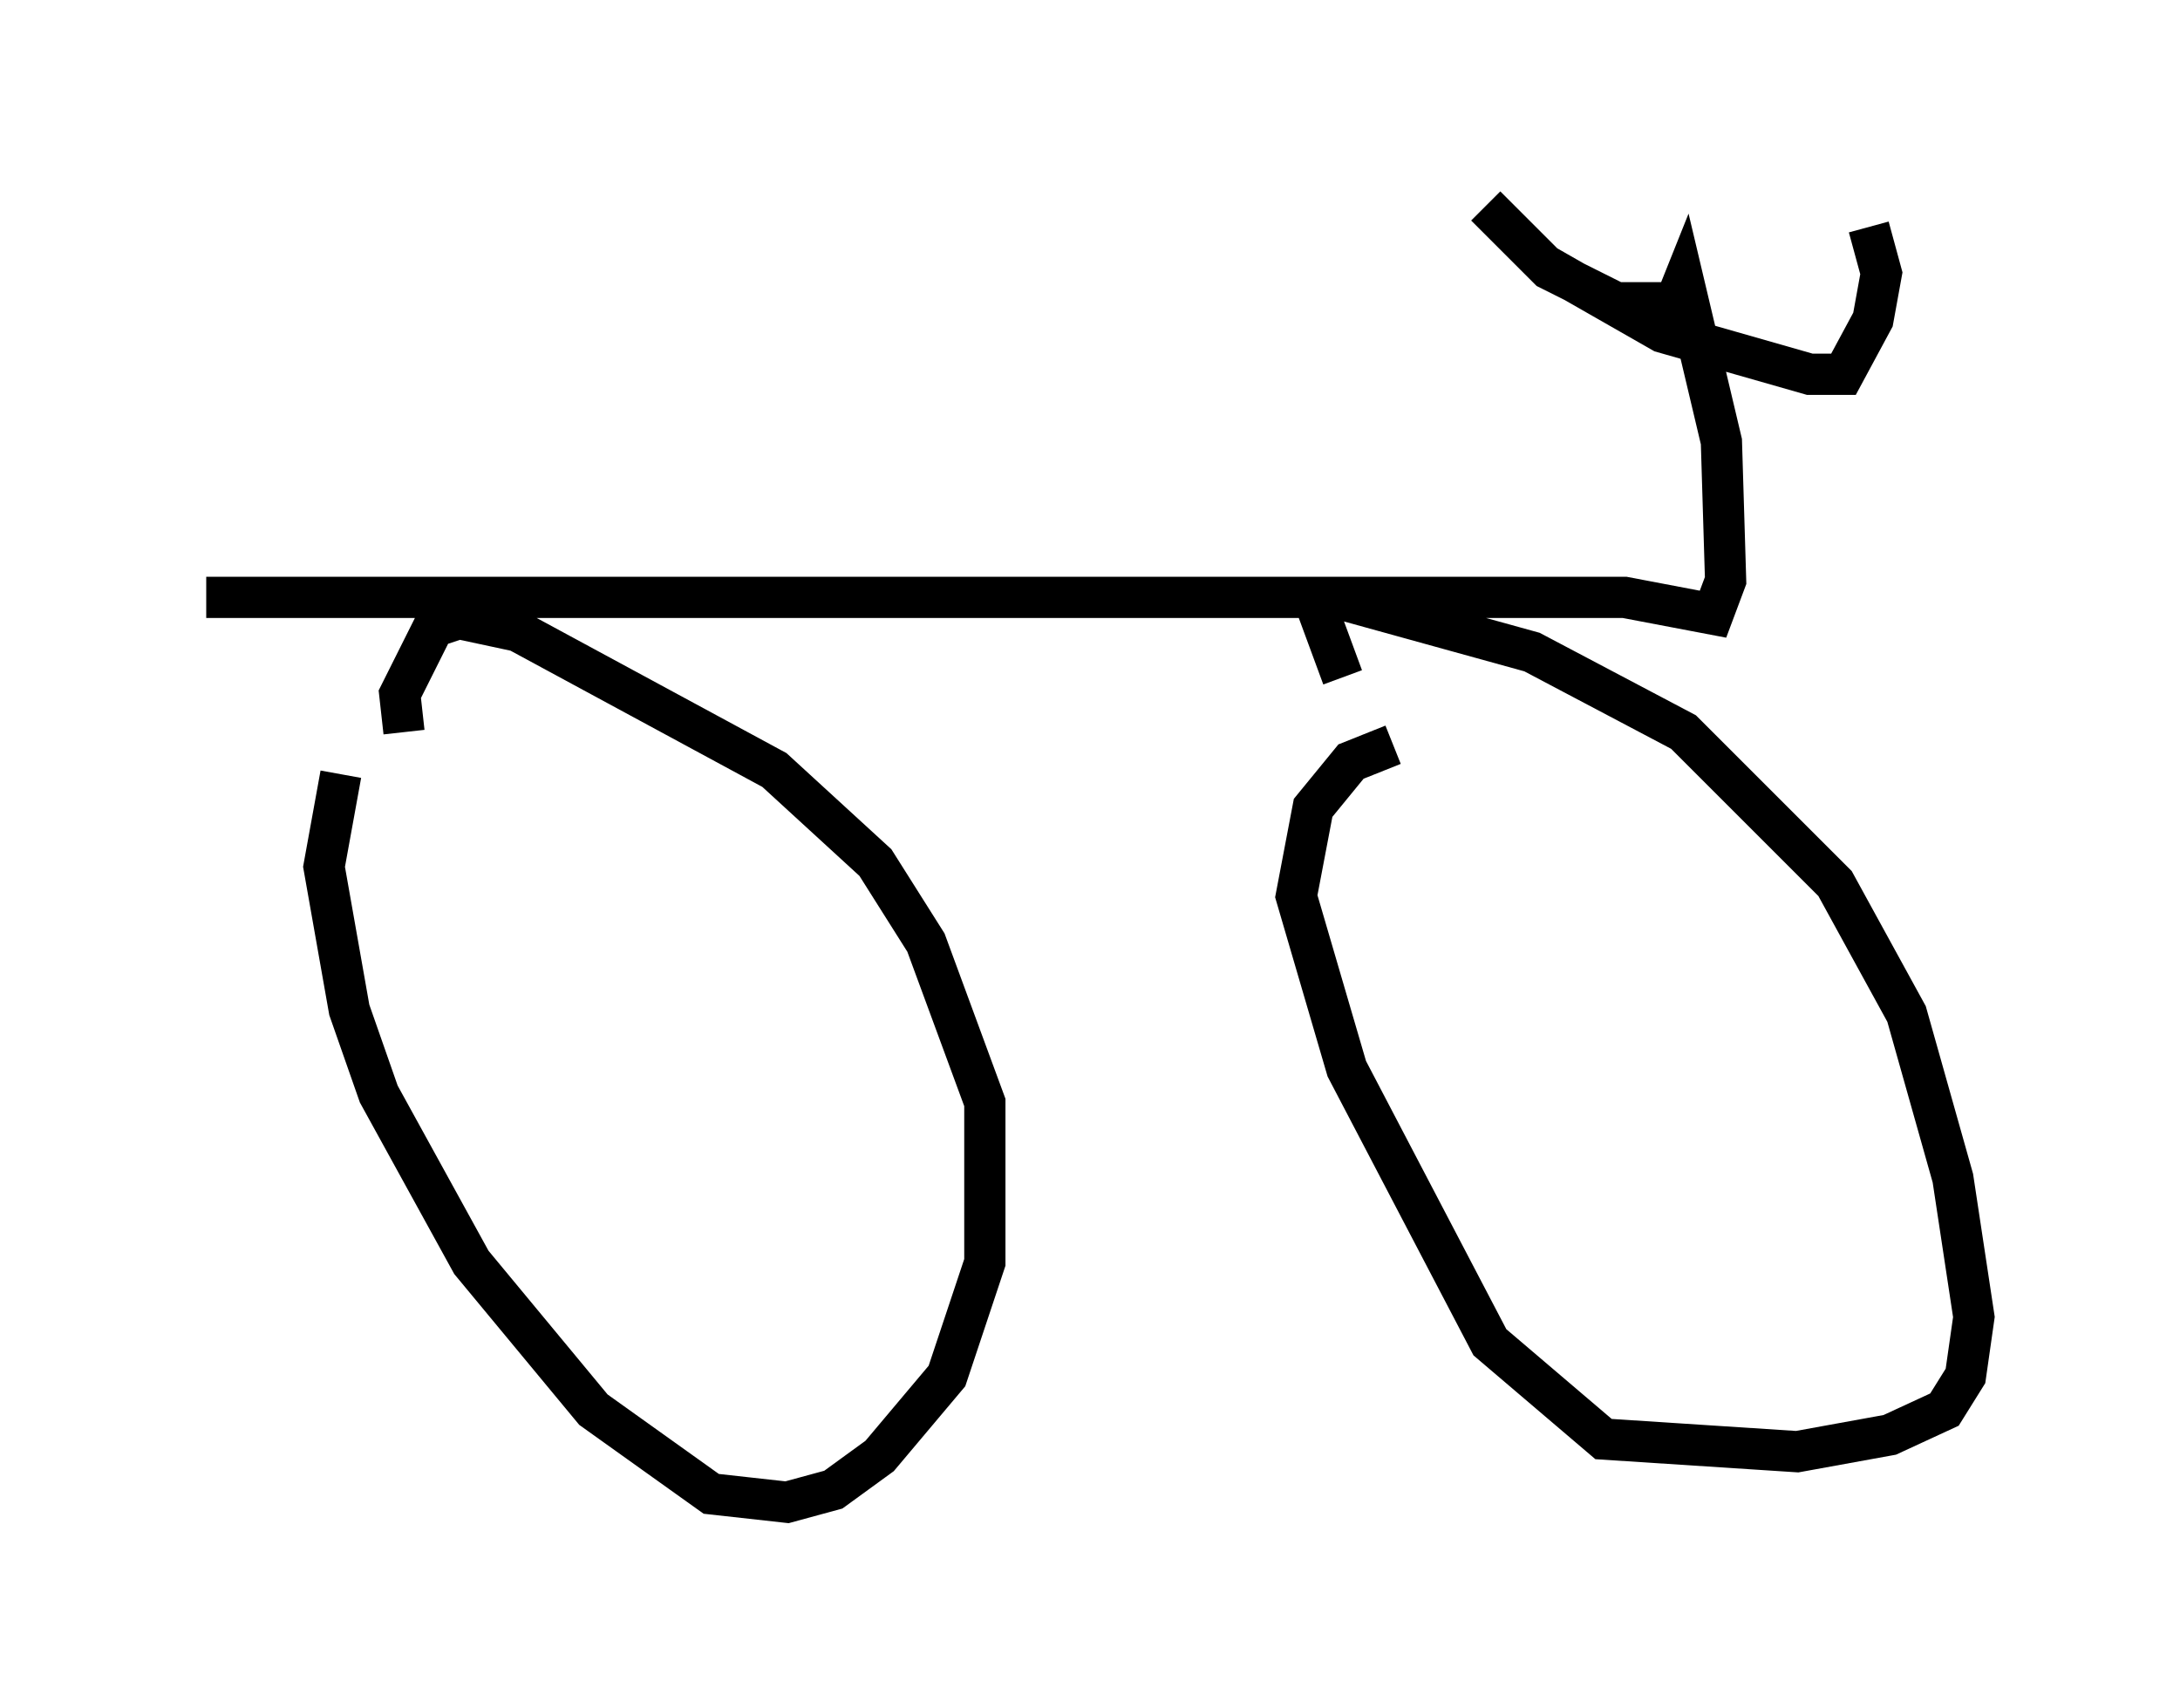 <?xml version="1.0" encoding="utf-8" ?>
<svg baseProfile="full" height="41.442" version="1.1" width="52.875" xmlns="http://www.w3.org/2000/svg" xmlns:ev="http://www.w3.org/2001/xml-events" xmlns:xlink="http://www.w3.org/1999/xlink"><defs /><rect fill="white" height="41.442" width="52.875" x="0" y="0" /><path d="M10.513, 16.229 m-2.246, 2.552 l-0.408, 2.246 0.613, 3.471 l0.715, 2.042 2.246, 4.083 l2.96, 3.573 2.858, 2.042 l1.838, 0.204 1.123, -0.306 l1.123, -0.817 1.633, -1.94 l0.919, -2.756 0.0, -3.879 l-1.429, -3.879 -1.225, -1.94 l-2.45, -2.246 -6.227, -3.369 l-1.429, -0.306 -0.613, 0.204 l-0.817, 1.633 0.102, 0.919 m23.99, 0.306 l-1.021, 0.408 -0.919, 1.123 l-0.408, 2.144 1.225, 4.185 l3.471, 6.635 2.756, 2.348 l4.696, 0.306 2.246, -0.408 l1.327, -0.613 0.51, -0.817 l0.204, -1.429 -0.51, -3.369 l-1.123, -3.981 -1.735, -3.165 l-3.675, -3.675 -3.675, -1.94 l-4.798, -1.327 -0.51, 0.0 l0.715, 1.94 m-27.563, -1.94 l34.402, 0.0 2.144, 0.408 l0.306, -0.817 -0.102, -3.369 l-0.919, -3.879 -0.204, 0.51 l-1.429, 0.0 -1.633, -0.817 l-1.531, -1.531 1.429, 1.429 l2.858, 1.633 3.573, 1.021 l0.817, 0.0 0.715, -1.327 l0.204, -1.123 -0.306, -1.123 " fill="none" stroke="black" stroke-width="1" /></svg>